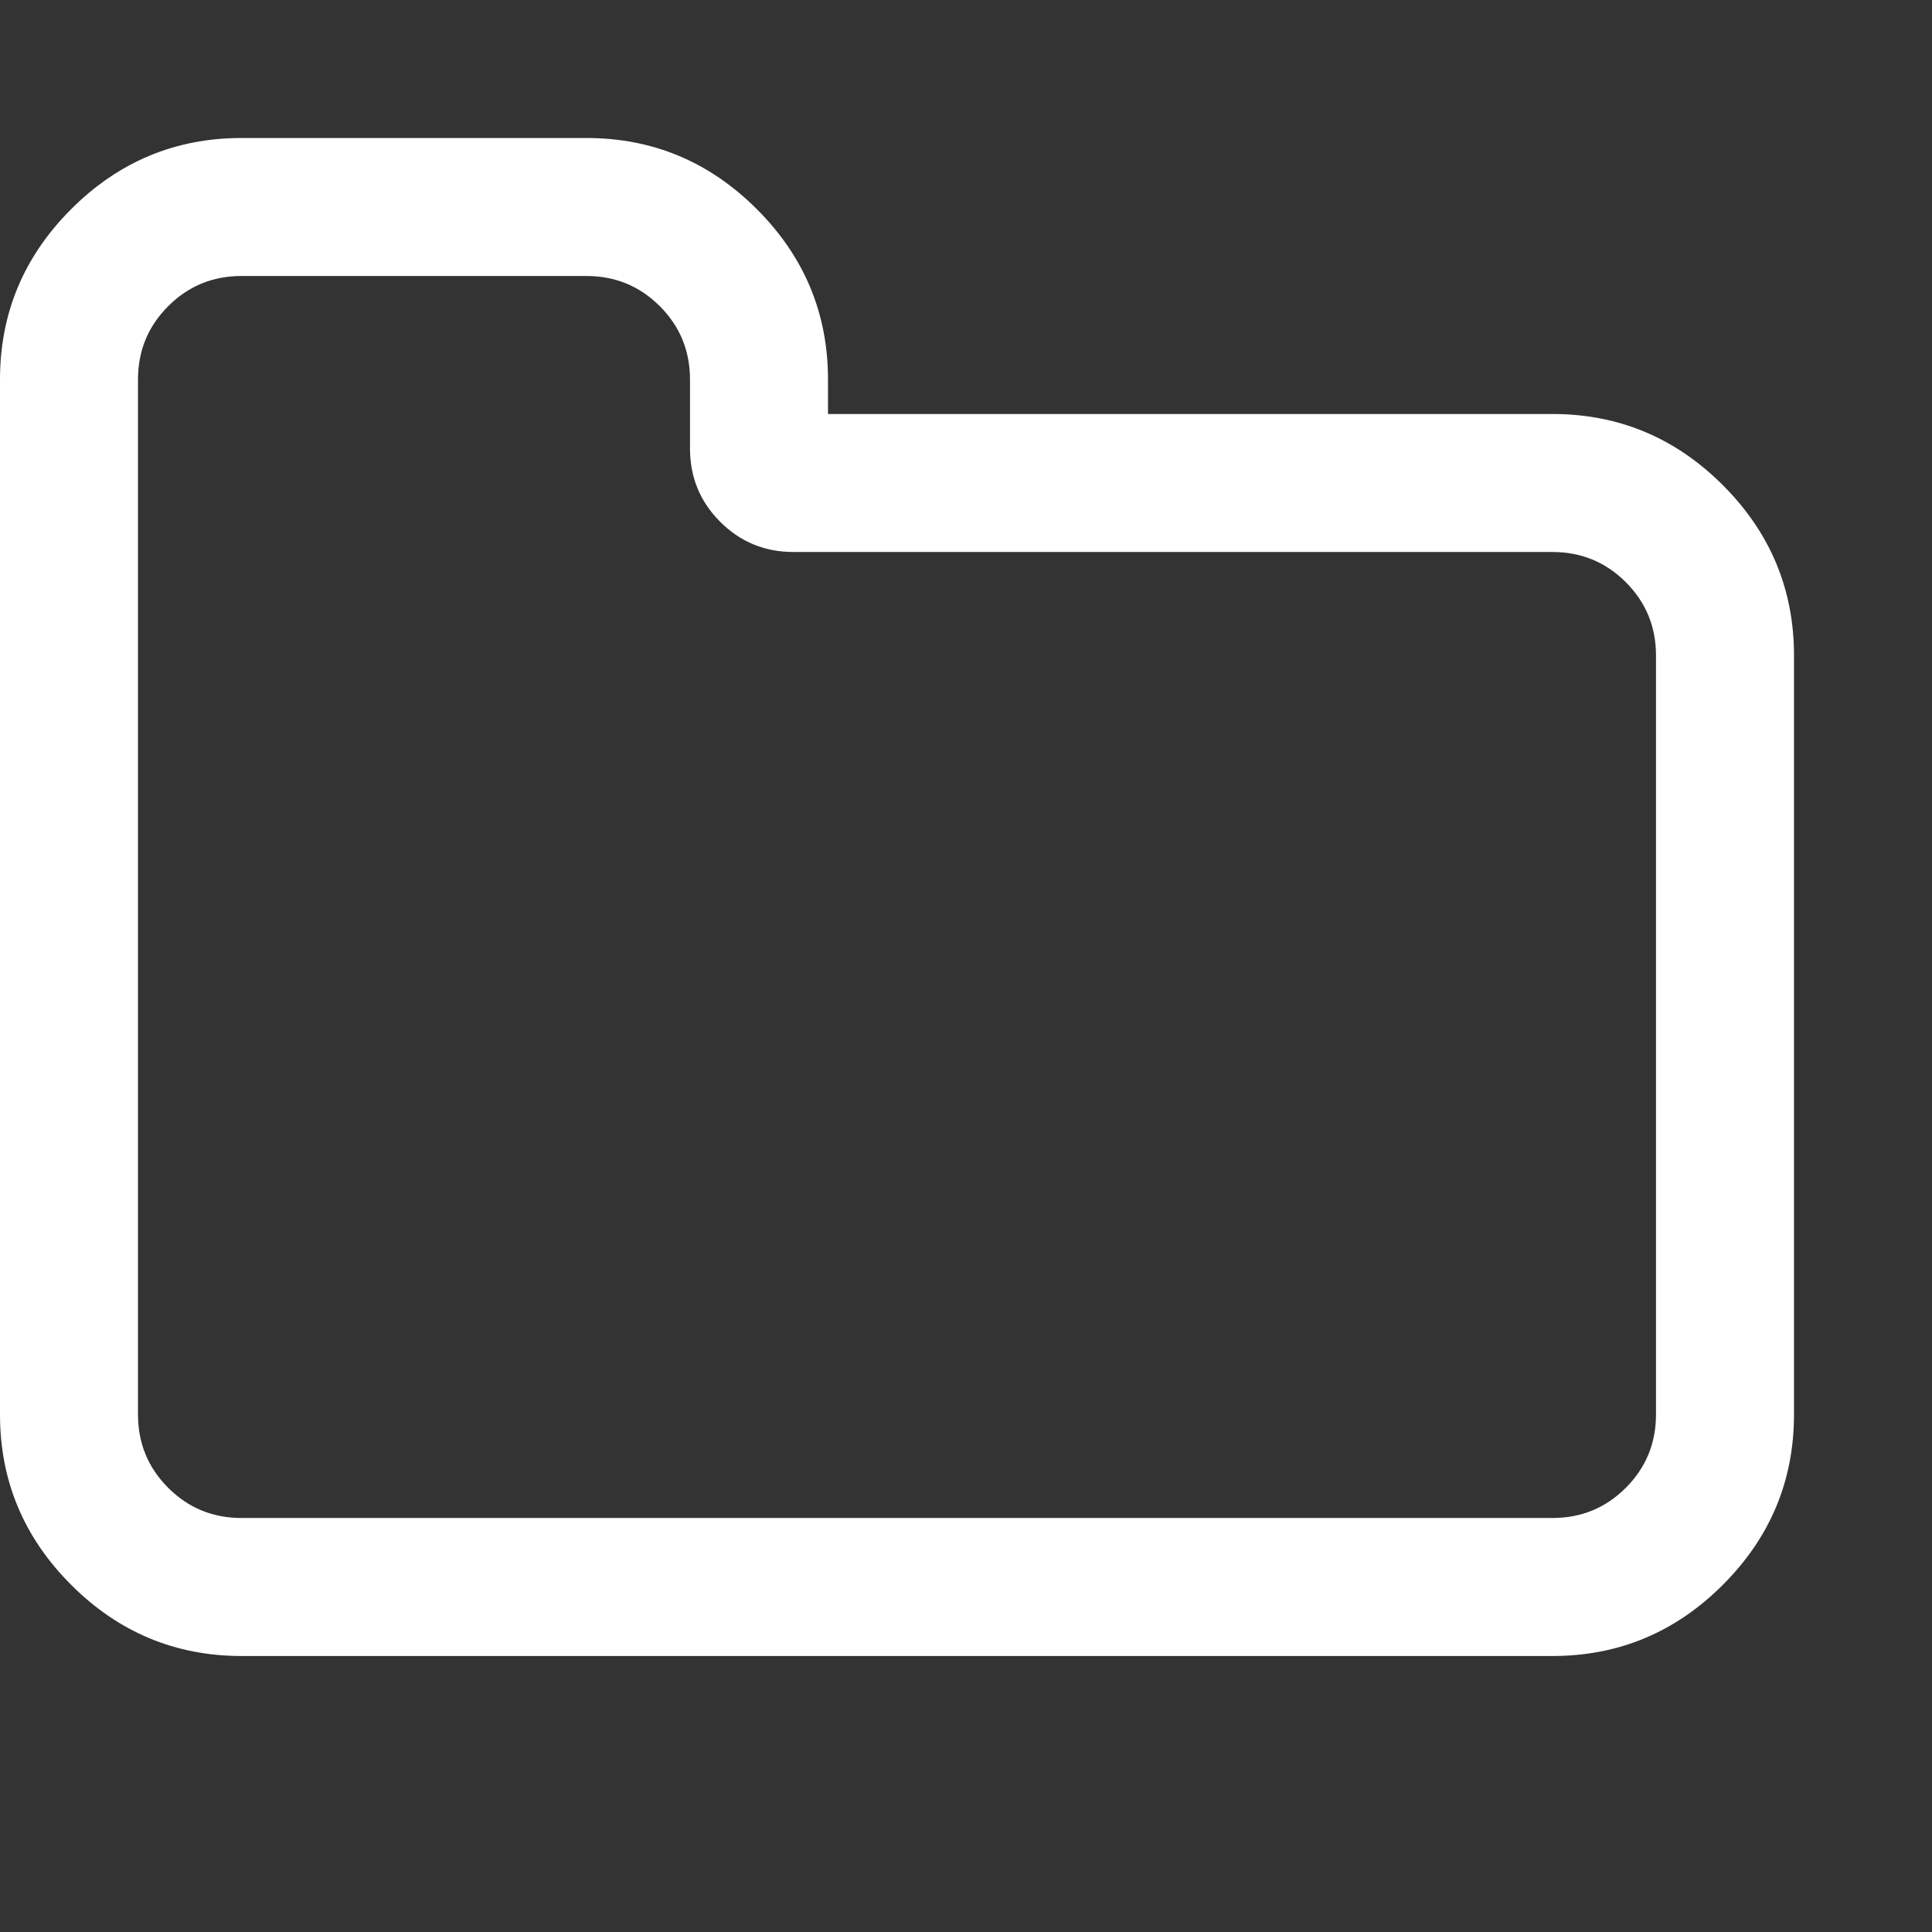 <?xml version="1.0" encoding="utf-8"?>
<!DOCTYPE svg PUBLIC "-//W3C//DTD SVG 1.1 Tiny//EN" "http://www.w3.org/Graphics/SVG/1.1/DTD/svg11-tiny.dtd">
<svg version="1.1" baseProfile="tiny" id="Layer_1" xmlns="http://www.w3.org/2000/svg" xmlns:xlink="http://www.w3.org/1999/xlink" x="0px" y="0px" width="16px" height="16px" viewBox="0 0 500 500" xml:space="preserve">
	<rect x="0" y="0" width="500" height="500" fill="#333333" stroke="none"/>
	<path d="M428.571 366.071v-196.429q0-11.161-7.813-18.973t-18.973-7.813h-196.429q-11.161 0-18.973-7.813t-7.813-18.973v-17.857q0-11.161-7.813-18.973t-18.973-7.813h-89.286q-11.161 0-18.973 7.813t-7.813 18.973v267.857q0 11.161 7.813 18.973t18.973 7.813h339.286q11.161 0 18.973-7.813t7.813-18.973zM464.286 169.643v196.429q0 25.669-18.415 44.085t-44.085 18.415h-339.286q-25.669 0-44.085-18.415t-18.415-44.085v-267.857q0-25.669 18.415-44.085t44.085-18.415h89.286q25.669 0 44.085 18.415t18.415 44.085v8.929h187.5q25.669 0 44.085 18.415t18.415 44.085z" fill="#ffffff" />
</svg>
